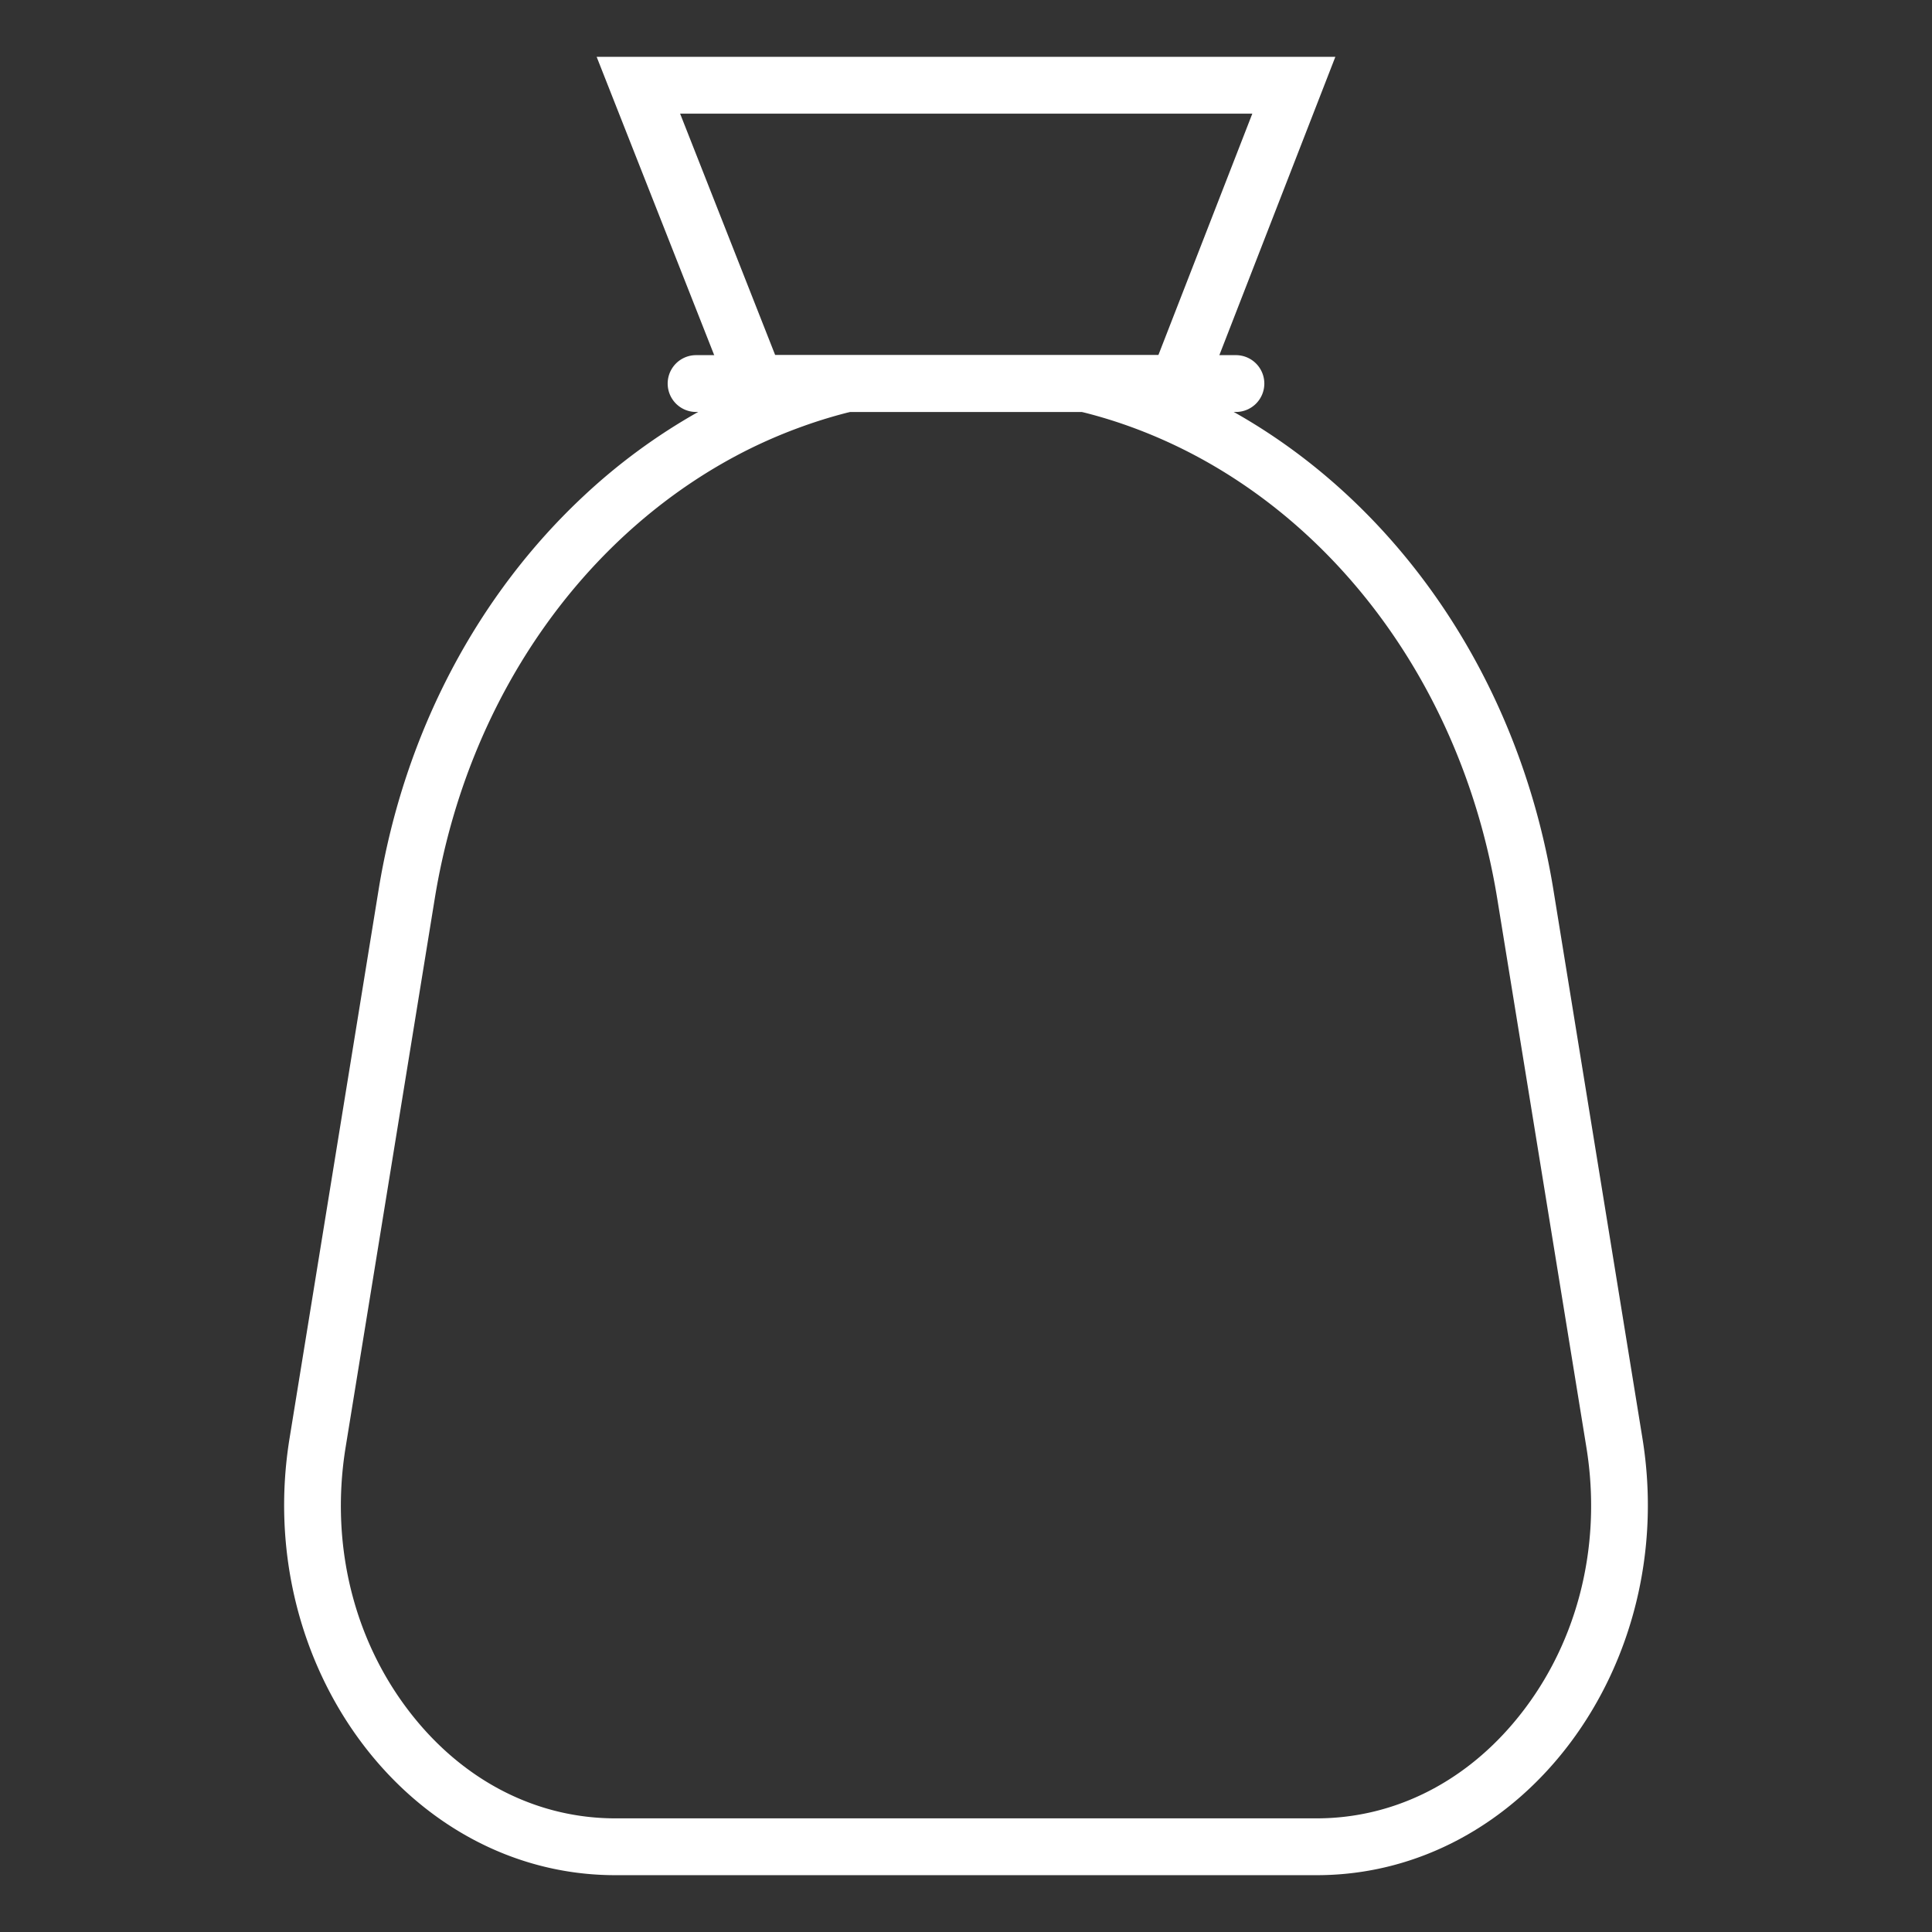 <?xml version="1.0" ?><svg data-name="Layer 2" id="Layer_2" viewBox="0 0 272 272" xmlns="http://www.w3.org/2000/svg"><rect x="0" y="0" width="272" height="272" fill="#333333" stroke="none"/><defs><style>.cls-1{fill:#ffffff;}</style></defs><title/><path class="cls-1" d="M231.23,202.47,218.7,125.28c-4.86-29.91-22-54.35-45-67.28q-2.1-1.19-4.28-2.24L171.67,50,188,8H84l16.55,42,2.23,5.66q-2.28,1.1-4.49,2.34A83.56,83.56,0,0,0,82.14,69.86c-14.68,13.72-25.2,33-28.84,55.42L40.77,202.47C35.56,234.51,57.55,264,86.63,264h98.74C214.45,264,236.44,234.51,231.23,202.47ZM95.75,16h80.56L163.08,50H109.14ZM213,242.65c-7.32,8.61-17.14,13.35-27.64,13.35H86.63c-10.5,0-20.32-4.74-27.64-13.35-8.88-10.44-12.65-24.62-10.33-38.9L61.2,126.56c4.7-29,21.86-52.3,44.51-63.45A71.05,71.05,0,0,1,113.08,60a68.46,68.46,0,0,1,6.59-2h32.65a67.42,67.42,0,0,1,6.84,2.08,71.11,71.11,0,0,1,7.36,3.15c22.54,11.19,39.59,34.47,44.28,63.33l12.54,77.19C225.66,218,221.89,232.21,213,242.65Z"/><path class="cls-1" d="M178,54a4,4,0,0,1-4,4H98a4,4,0,1,1,0-8h76A4,4,0,0,1,178,54Z"/></svg>